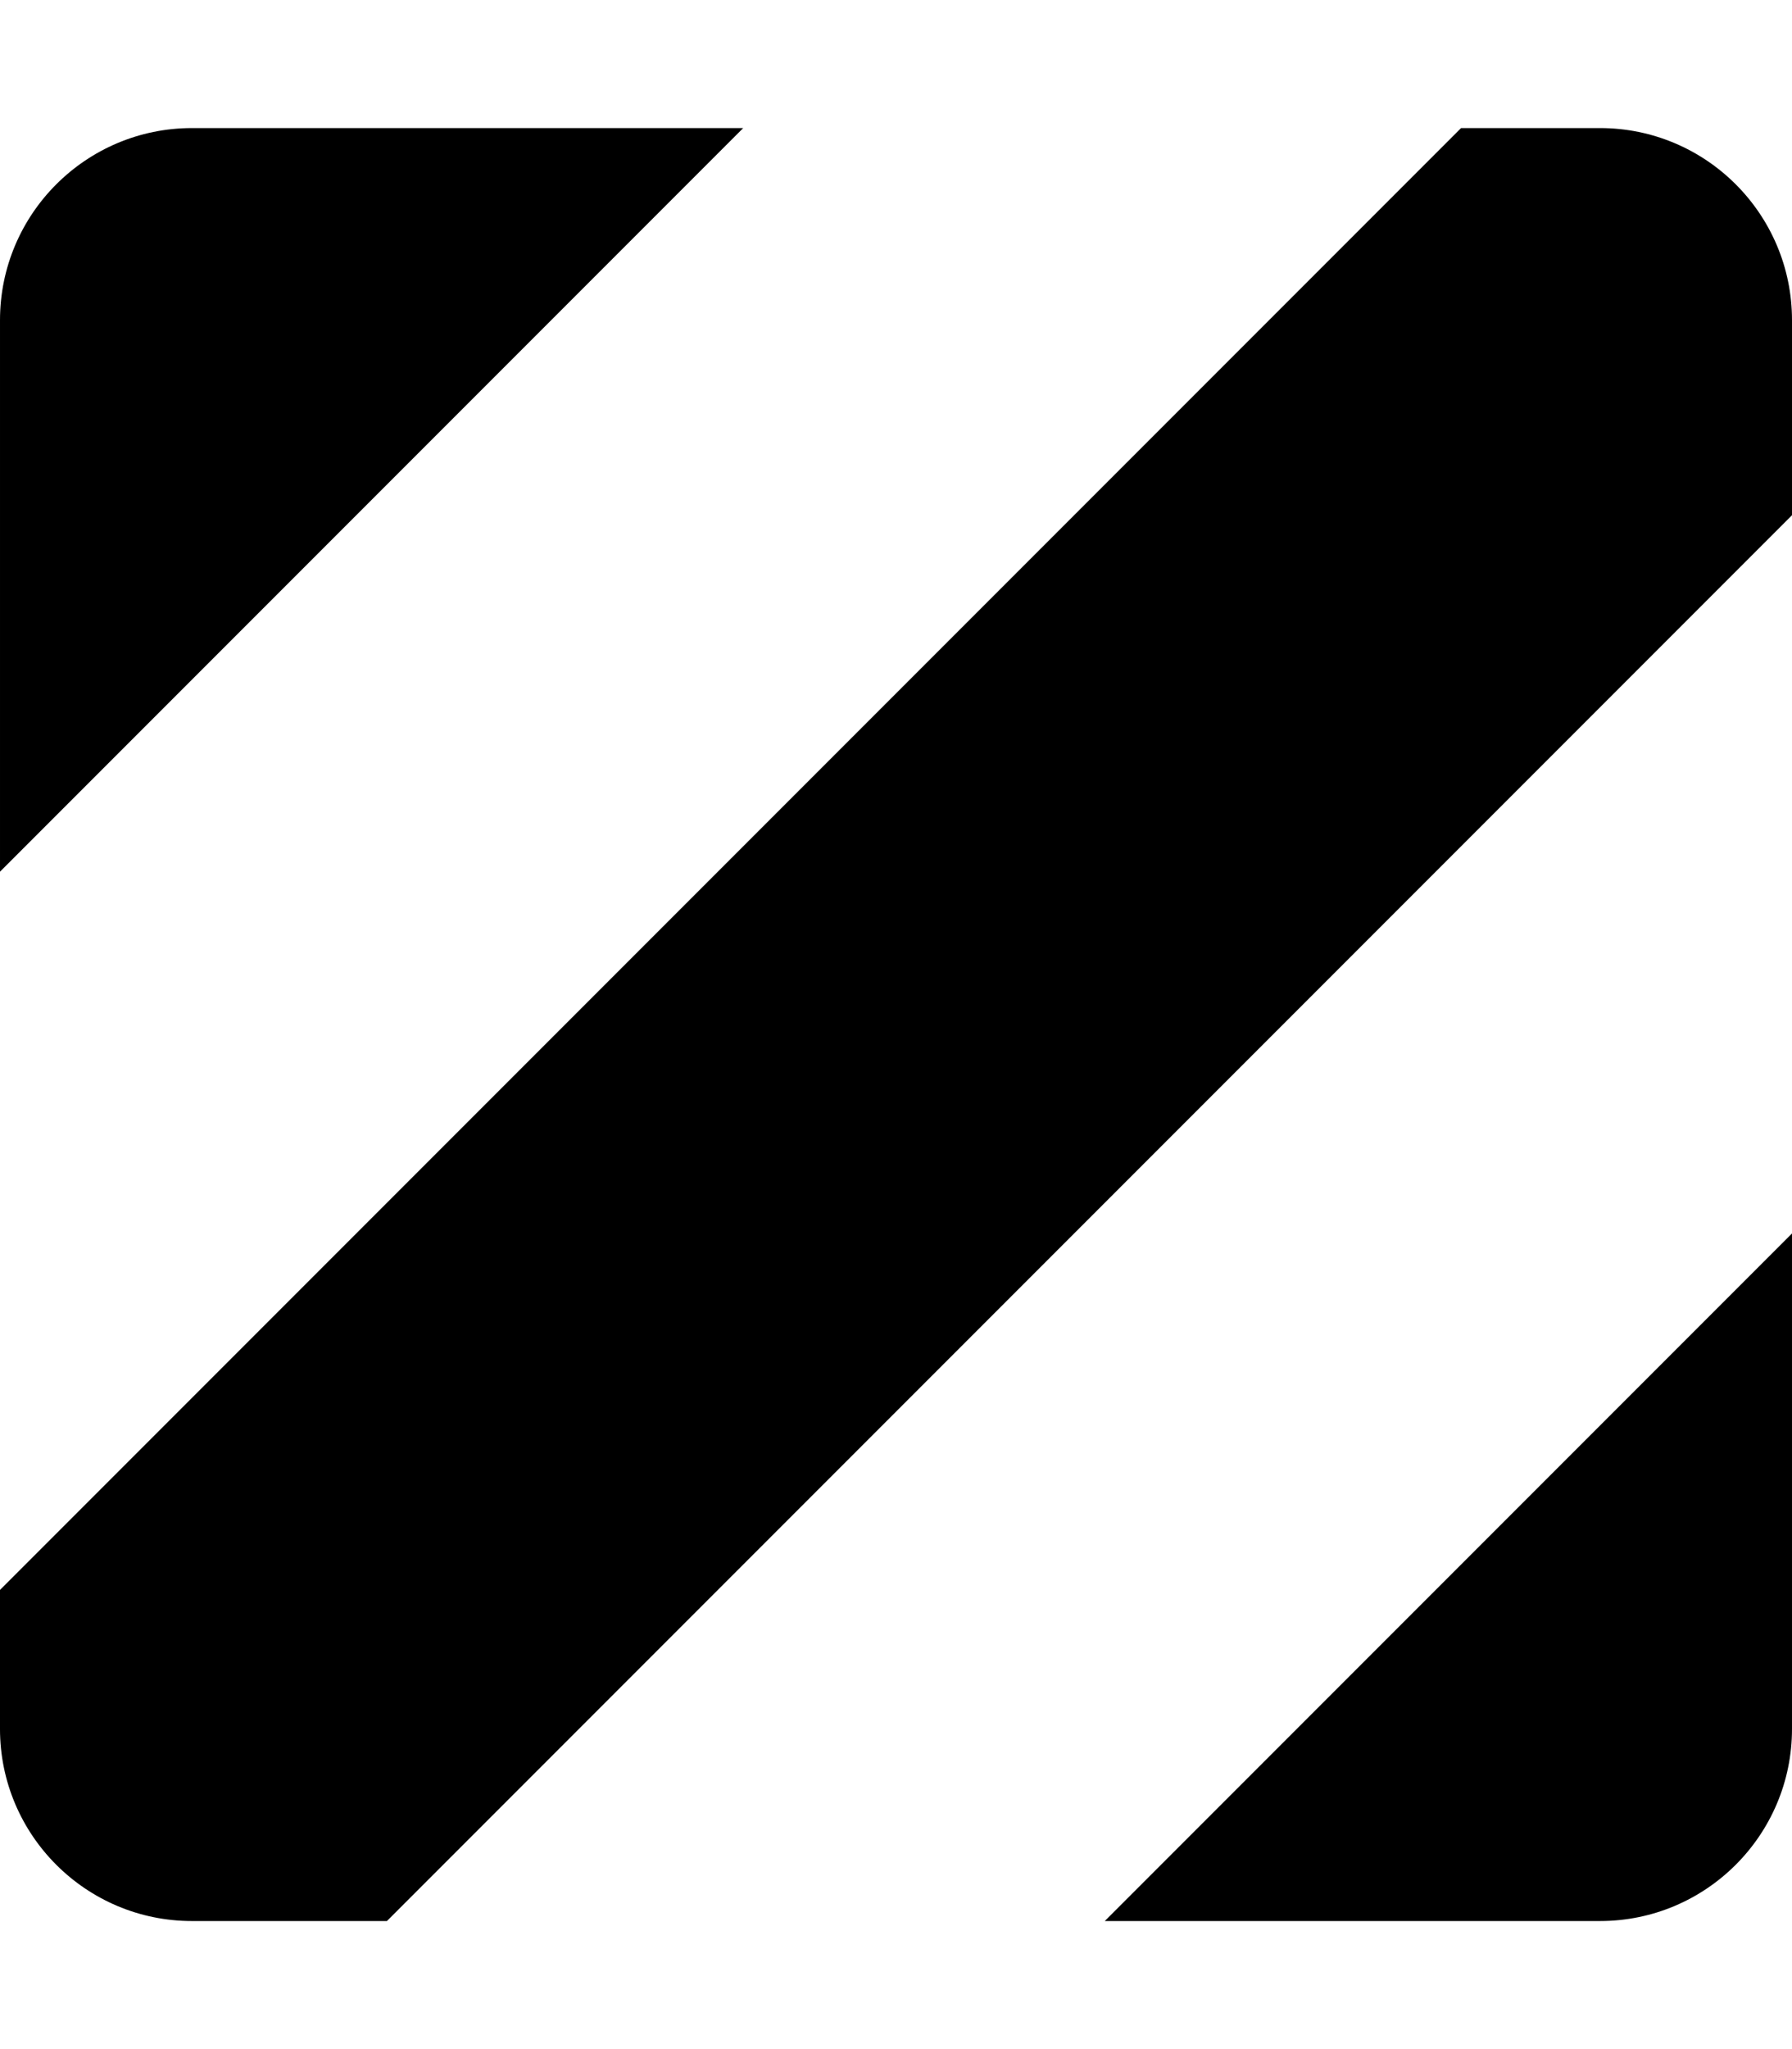 <?xml version="1.0" encoding="UTF-8"?>
<svg version="1.1" viewBox="0 0 448 512" xmlns="http://www.w3.org/2000/svg" xmlns:cc="http://creativecommons.org/ns#" xmlns:dc="http://purl.org/dc/elements/1.1/" xmlns:rdf="http://www.w3.org/1999/02/22-rdf-syntax-ns#">
 <!-- Font Awesome Free 5.15.2 by @fontawesome - https://fontawesome.com License - https://fontawesome.com/license/free (Icons: CC BY 4.0, Fonts: SIL OFL 1.1, Code: MIT License) -->
 <path d="m448 80c0-26.5-21.5-48-48-48h-34.732l-365.27 365.27v34.732c0 26.5 21.5 48 48 48h48.732l351.27-351.27zm0 228.2-171.8 171.8h123.8c26.5 0 48-21.5 48-48zm-262.2-276.2h-137.8c-26.5 0-48 21.5-48 48v137.8z"/>
</svg>
